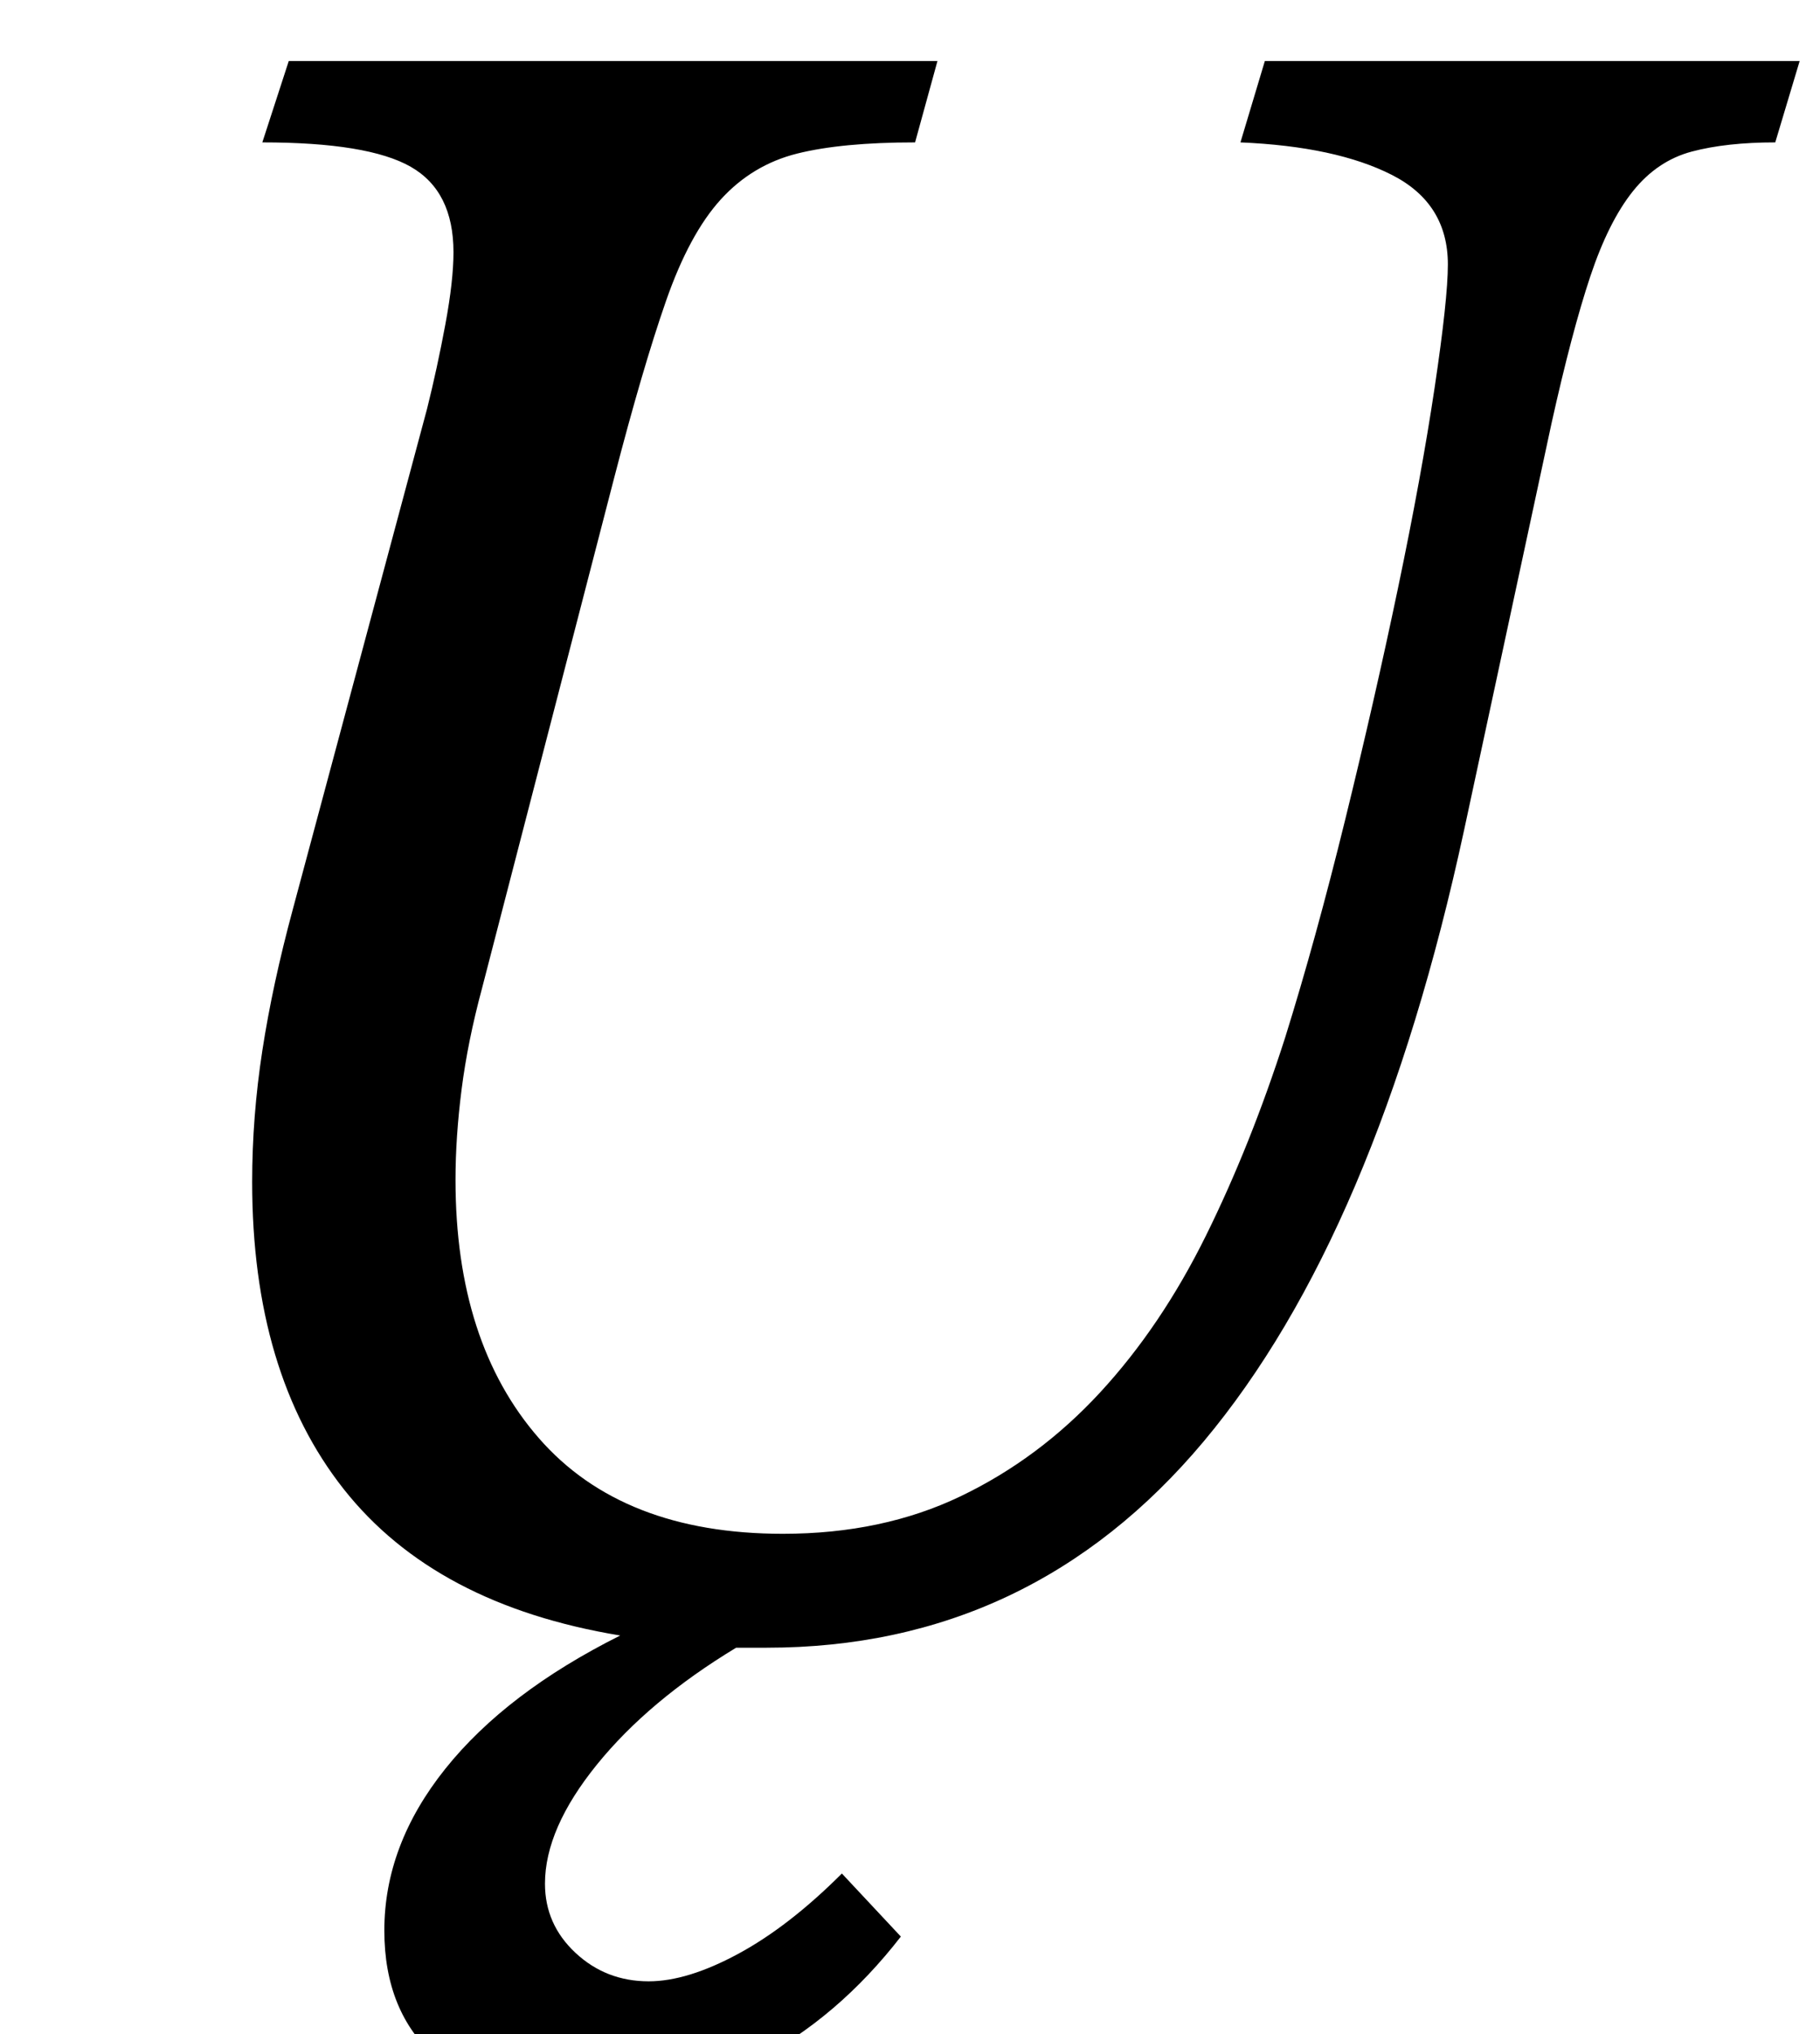<?xml version="1.0" standalone="no"?>
<!DOCTYPE svg PUBLIC "-//W3C//DTD SVG 1.1//EN" "http://www.w3.org/Graphics/SVG/1.1/DTD/svg11.dtd" >
<svg xmlns="http://www.w3.org/2000/svg" xmlns:xlink="http://www.w3.org/1999/xlink" version="1.1" viewBox="-10 0 895 1000">
  <g transform="matrix(1 0 0 -1 0 800)">
   <path fill="currentColor"
d="M433 -152q-31 -40 -71.5 -61t-85.5 -21q-46 0 -71.5 22.5t-25.5 62.5q0 42 30 79.5t86 65.5q-91 15 -136 72t-45 151q0 32 5 64.5t15 69.5l66 246q5 20 9 41.5t4 35.5q0 30 -21 42t-73 12l13 40h319l-11 -40q-36 0 -58 -5.5t-37.5 -22.5t-27 -50t-25.5 -87l-65 -251
q-7 -26 -10 -49.5t-3 -44.5q0 -80 41 -127t120 -47q49 0 87.5 18.5t68.5 51t52 77t39 97.5q15 48 29.5 107t26 114t18 98.5t6.5 60.5q0 30 -27.5 44t-74.5 16l12 40h263l-12 -40q-24 0 -41 -4.5t-29 -19.5t-21 -42t-19 -72l-43 -200q-43 -199 -128 -300.5t-215 -101.5h-15
q-43 -26 -68.5 -57.5t-25.5 -58.5q0 -20 15 -34t36 -14q19 0 44 13.5t51 39.5z" />
  </g>

</svg>
